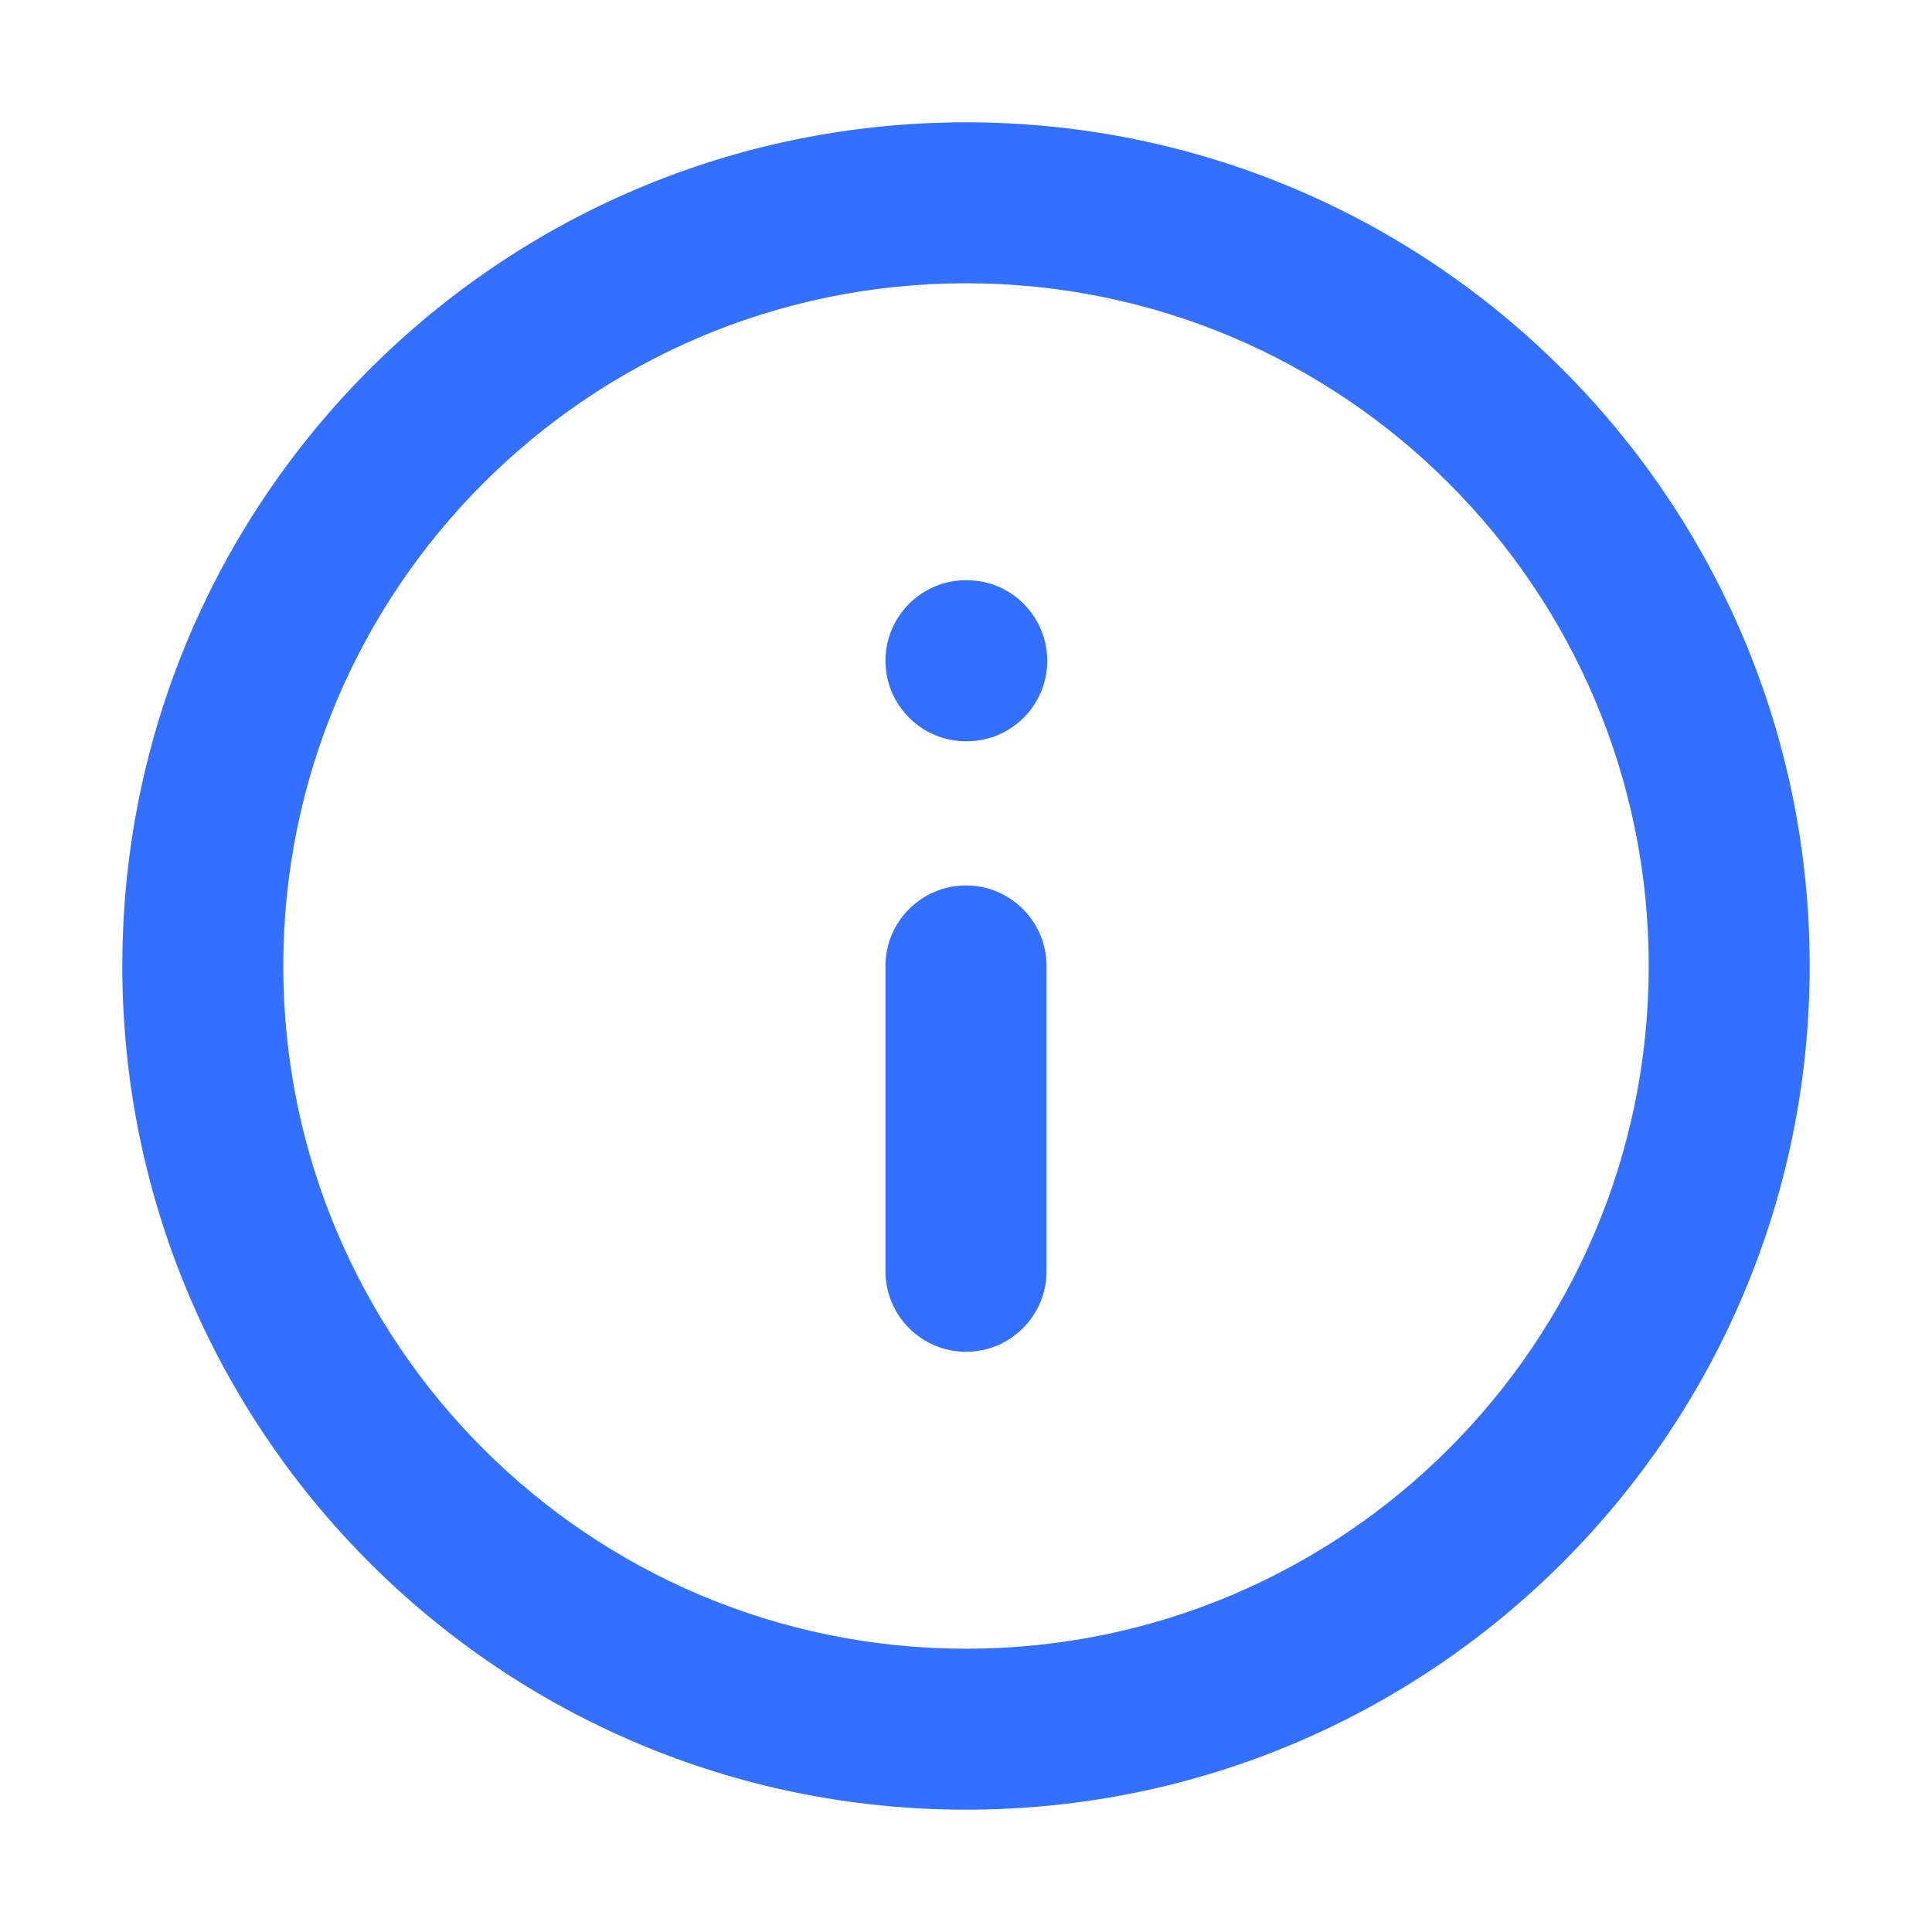 <svg width="16" height="16" viewBox="0 0 16 16" fill="none" xmlns="http://www.w3.org/2000/svg">
<path fill-rule="evenodd" clip-rule="evenodd" d="M8 2.346C4.878 2.346 2.346 4.878 2.346 8C2.346 11.123 4.878 13.654 8 13.654C11.123 13.654 13.654 11.123 13.654 8C13.654 4.878 11.123 2.346 8 2.346ZM1.013 8C1.013 4.141 4.141 1.013 8 1.013C11.859 1.013 14.987 4.141 14.987 8C14.987 11.859 11.859 14.987 8 14.987C4.141 14.987 1.013 11.859 1.013 8ZM7.333 5.472C7.333 5.104 7.632 4.805 8 4.805H8.006C8.375 4.805 8.673 5.104 8.673 5.472C8.673 5.84 8.375 6.139 8.006 6.139H8C7.632 6.139 7.333 5.84 7.333 5.472ZM8 7.333C8.368 7.333 8.667 7.632 8.667 8V10.528C8.667 10.896 8.368 11.195 8 11.195C7.632 11.195 7.333 10.896 7.333 10.528V8C7.333 7.632 7.632 7.333 8 7.333Z" fill="#3370FF"/>
</svg>

